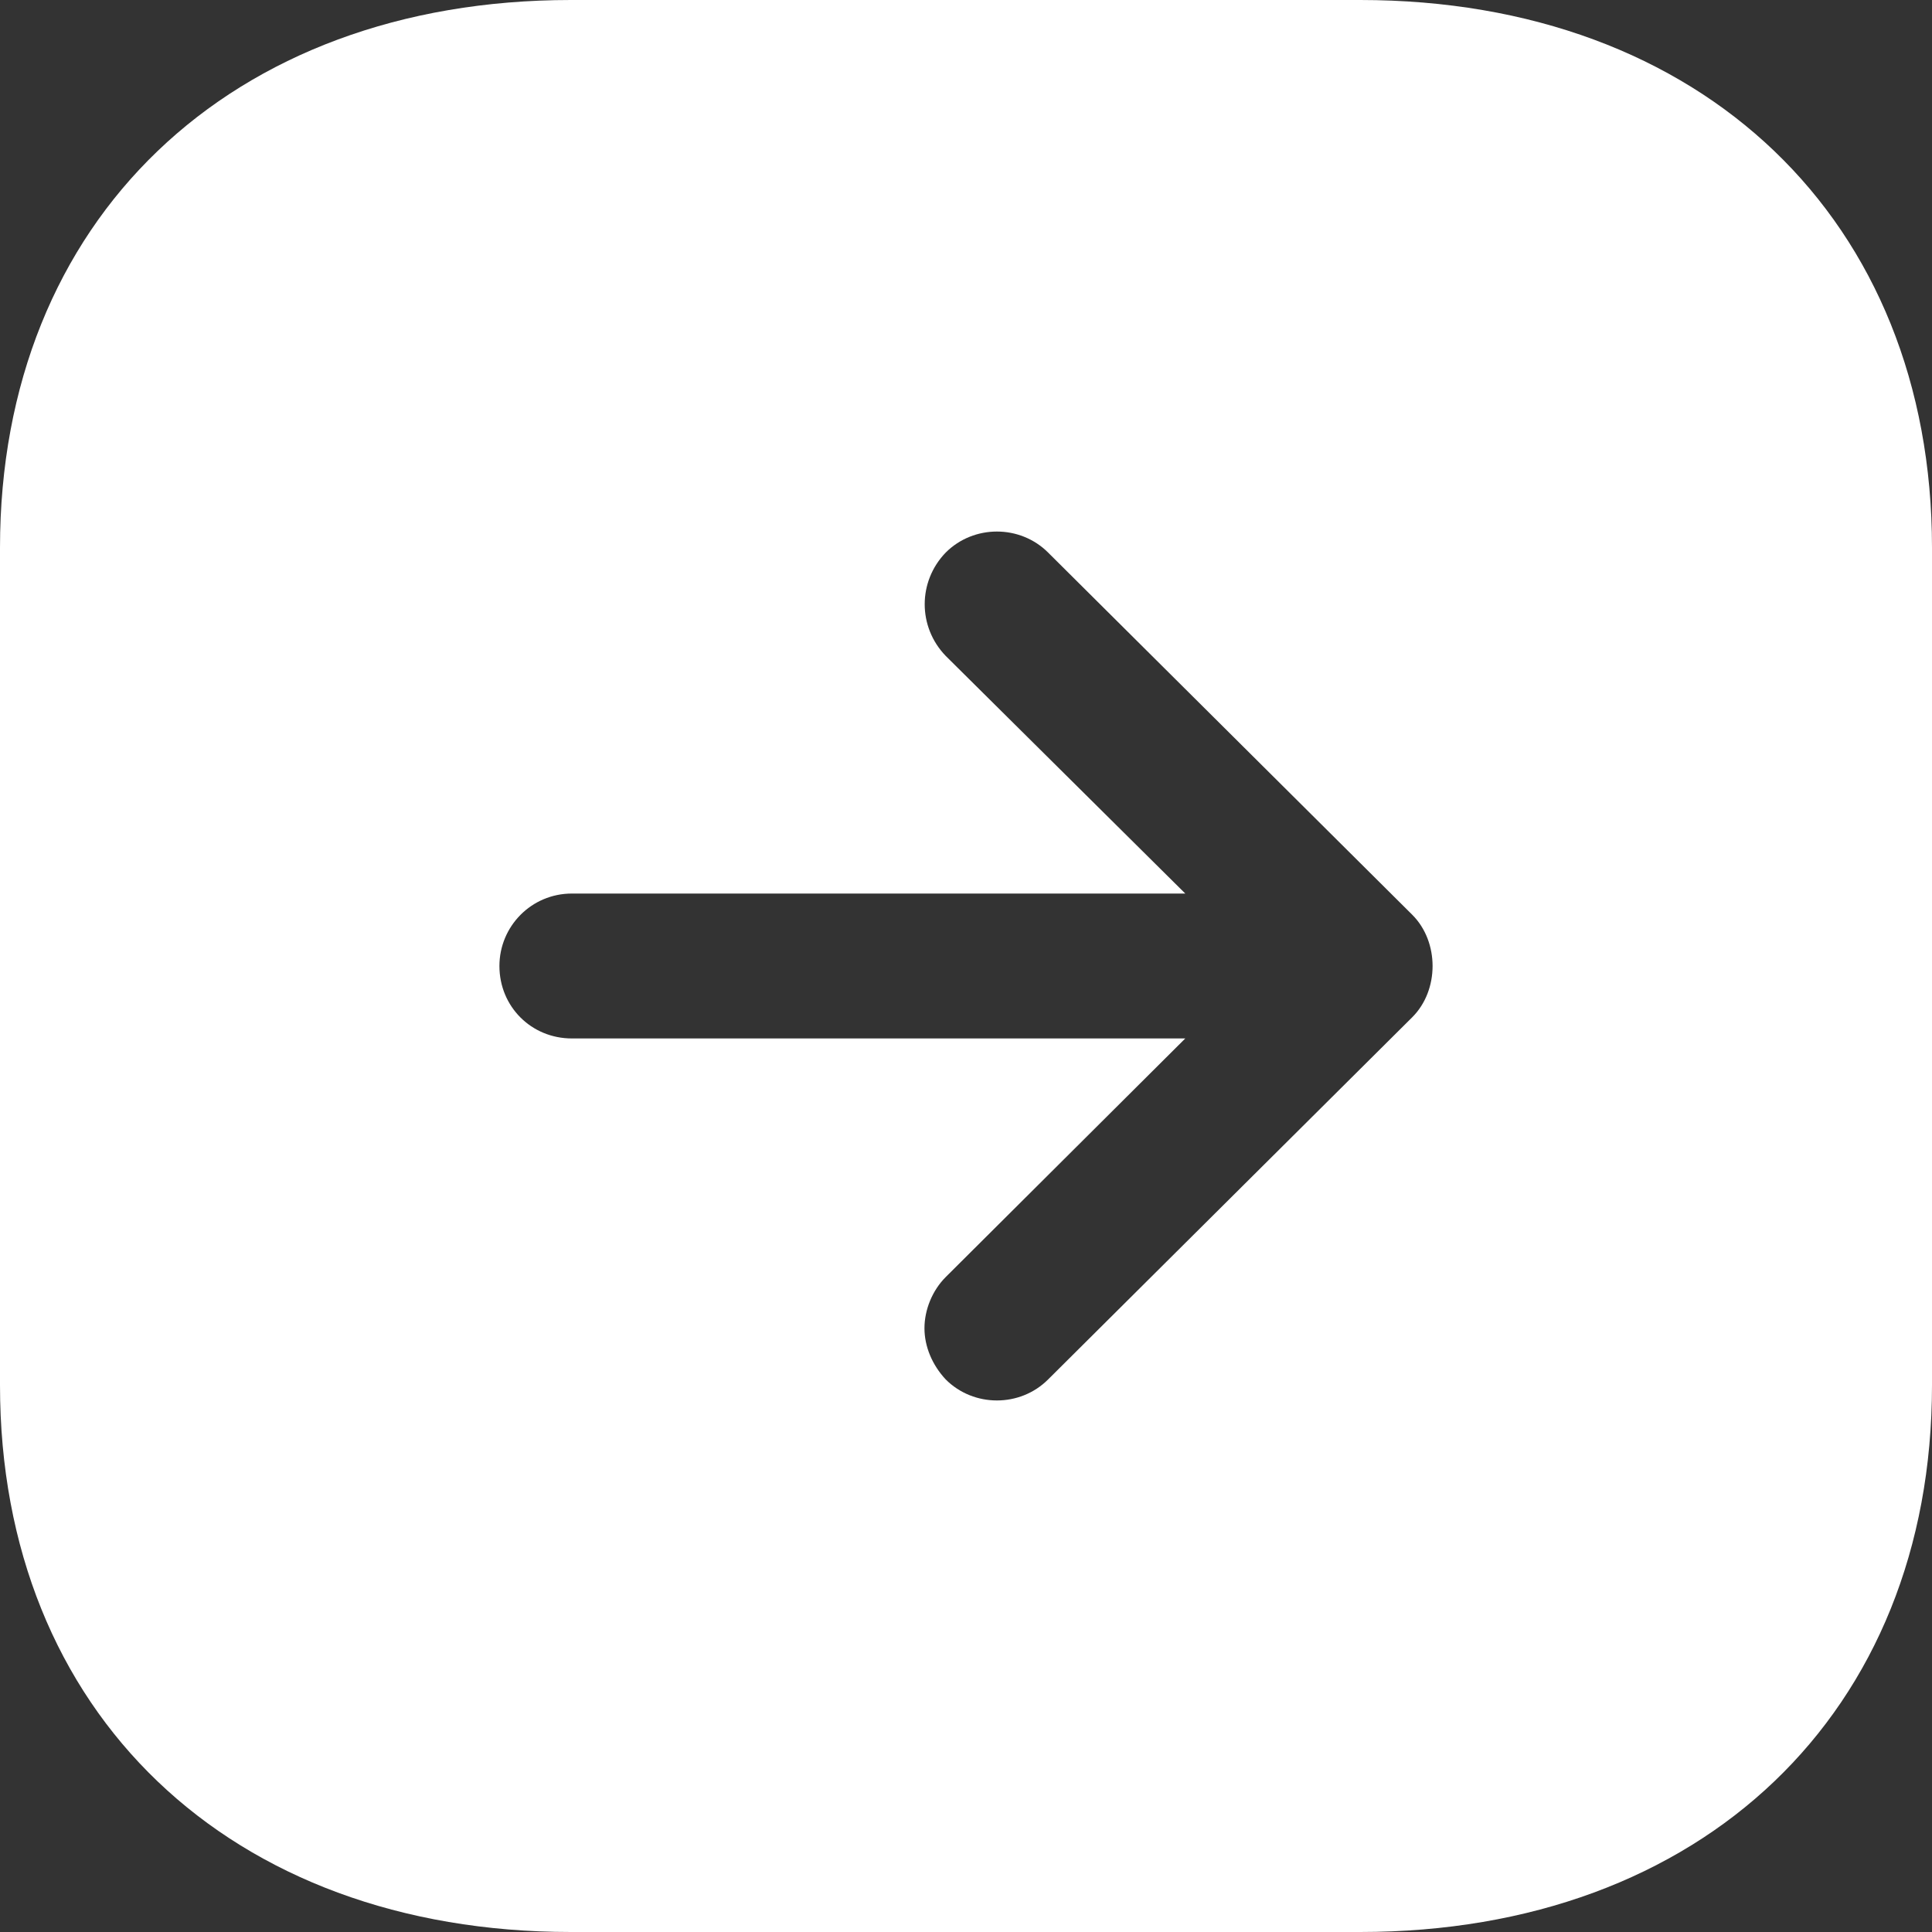 <svg width="20" height="20" viewBox="0 0 20 20" fill="none" xmlns="http://www.w3.org/2000/svg">
<rect x="0" y="0" width="20" height="20" fill="#333333" stroke="none"/>
<path d="M14.08 0C17.62 0 20 2.28 20 5.67V14.34C20 17.729 17.62 20 14.08 20H5.91C2.38 20 -0 17.729 -0 14.34V5.67C-0 2.28 2.38 0 5.91 0H14.08ZM10.85 5.72C10.56 5.43 10.08 5.43 9.79 5.72C9.5 6.02 9.5 6.49 9.79 6.79L12.27 9.25H5.92C5.5 9.25 5.17 9.59 5.17 10C5.17 10.42 5.5 10.75 5.92 10.75H12.27L9.79 13.22C9.65 13.36 9.57 13.56 9.57 13.75C9.57 13.939 9.65 14.13 9.79 14.28C10.08 14.57 10.56 14.57 10.85 14.28L14.62 10.53C14.9 10.25 14.9 9.75 14.62 9.47L10.85 5.72Z" fill="white"/>
</svg>
